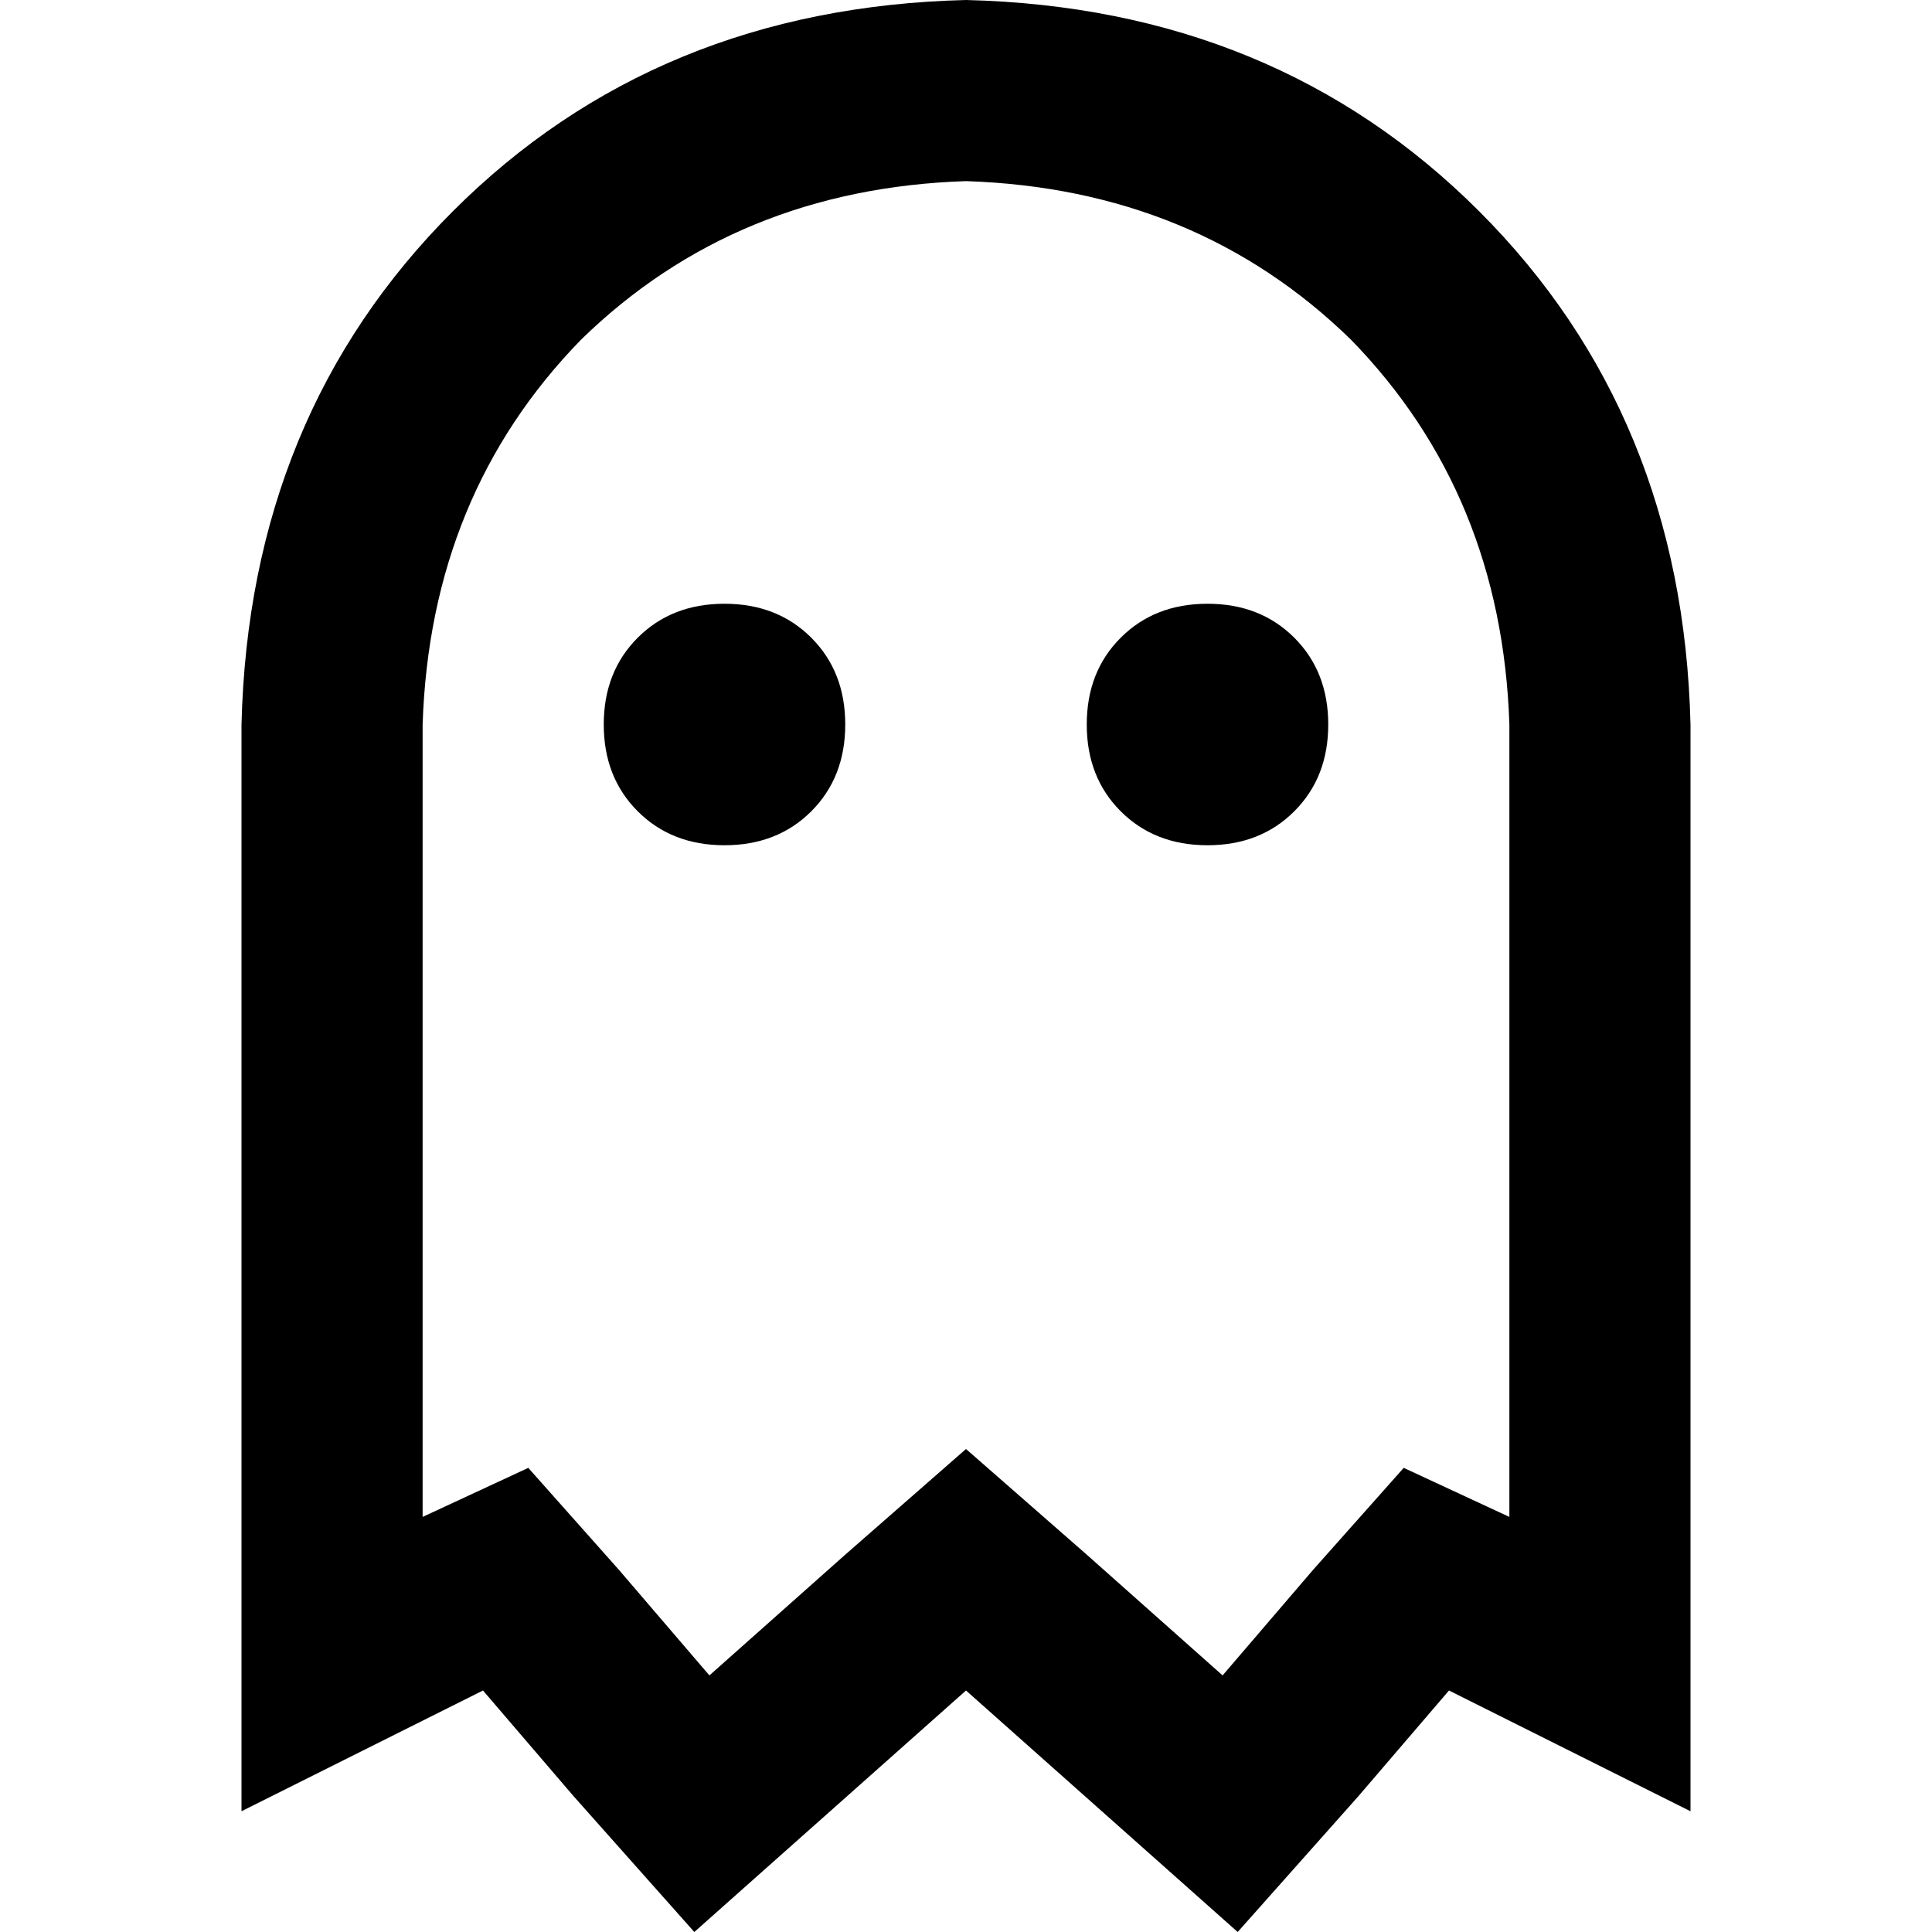 <svg xmlns="http://www.w3.org/2000/svg" viewBox="0 0 512 512">
  <path d="M 448 426 L 448 480 L 448 426 L 448 480 L 400 456 L 400 456 L 384 448 L 384 448 L 360 476 L 360 476 L 328 512 L 328 512 L 292 480 L 292 480 L 256 448 L 256 448 L 220 480 L 220 480 L 184 512 L 184 512 L 152 476 L 152 476 L 128 448 L 128 448 L 112 456 L 112 456 L 64 480 L 64 480 L 64 426 L 64 426 L 64 192 L 64 192 Q 66 110 120 56 Q 174 2 256 0 Q 338 2 392 56 Q 446 110 448 192 L 448 426 L 448 426 Z M 400 402 L 400 192 L 400 402 L 400 192 Q 398 131 358 90 Q 317 50 256 48 Q 195 50 154 90 Q 114 131 112 192 L 112 402 L 112 402 L 140 389 L 140 389 L 164 416 L 164 416 L 188 444 L 188 444 L 224 412 L 224 412 L 256 384 L 256 384 L 288 412 L 288 412 L 324 444 L 324 444 L 348 416 L 348 416 L 372 389 L 372 389 L 400 402 L 400 402 Z M 160 192 Q 160 178 169 169 L 169 169 L 169 169 Q 178 160 192 160 Q 206 160 215 169 Q 224 178 224 192 Q 224 206 215 215 Q 206 224 192 224 Q 178 224 169 215 Q 160 206 160 192 L 160 192 Z M 320 160 Q 334 160 343 169 L 343 169 L 343 169 Q 352 178 352 192 Q 352 206 343 215 Q 334 224 320 224 Q 306 224 297 215 Q 288 206 288 192 Q 288 178 297 169 Q 306 160 320 160 L 320 160 Z" />
</svg>